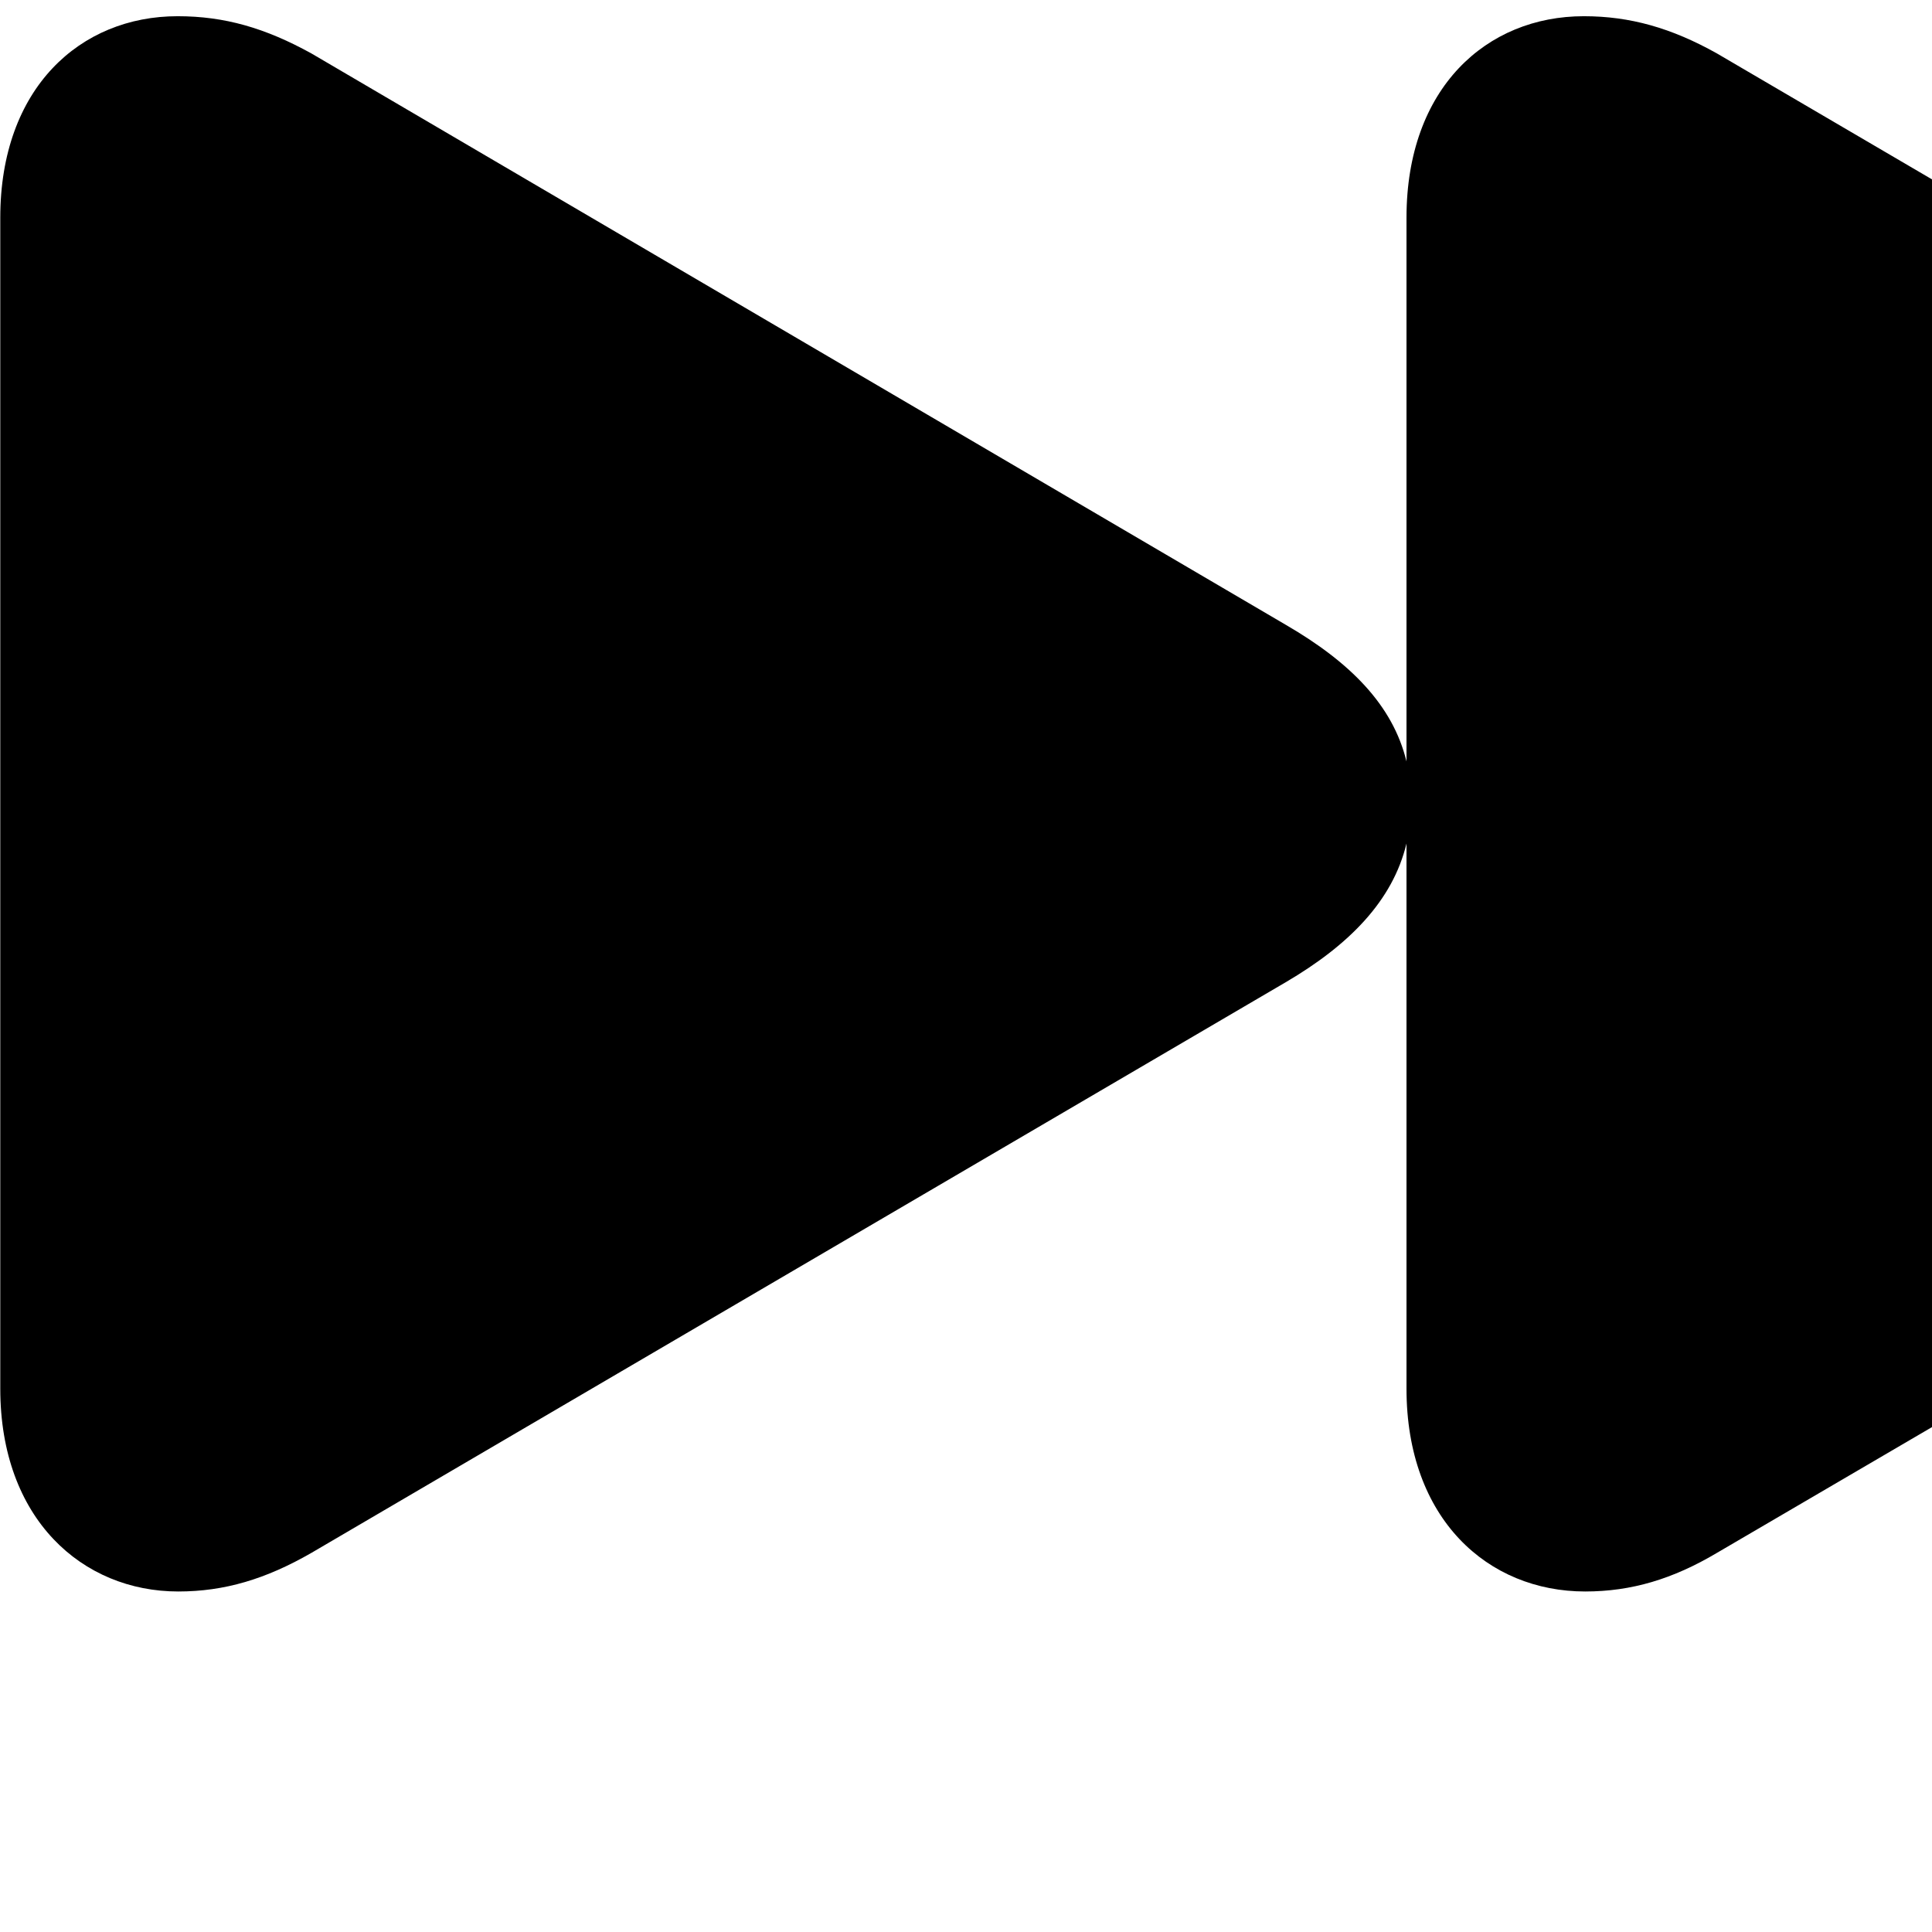 <svg xmlns="http://www.w3.org/2000/svg" viewBox="0 0 28 28" width="28" height="28">
  <path d="M2.584 23.065C3.254 23.065 3.854 22.885 4.514 22.505L18.634 14.235C19.554 13.695 20.184 13.055 20.384 12.225V20.125C20.384 22.015 21.564 23.065 22.974 23.065C23.644 23.065 24.244 22.885 24.884 22.505L39.024 14.235C39.924 13.695 40.564 13.055 40.774 12.225V21.305C40.774 22.745 41.484 23.485 42.954 23.485H46.324C47.774 23.485 48.524 22.745 48.524 21.305V2.205C48.524 0.755 47.774 -0.005 46.324 -0.005H42.954C41.504 -0.005 40.774 0.755 40.774 2.205V11.035C40.564 10.215 39.954 9.595 39.024 9.055L24.884 0.775C24.224 0.405 23.624 0.235 22.954 0.235C21.544 0.235 20.384 1.275 20.384 3.155V11.035C20.184 10.215 19.564 9.595 18.634 9.055L4.514 0.775C3.844 0.405 3.254 0.235 2.574 0.235C1.164 0.235 0.004 1.275 0.004 3.155V20.125C0.004 22.015 1.194 23.065 2.584 23.065Z" />
</svg>